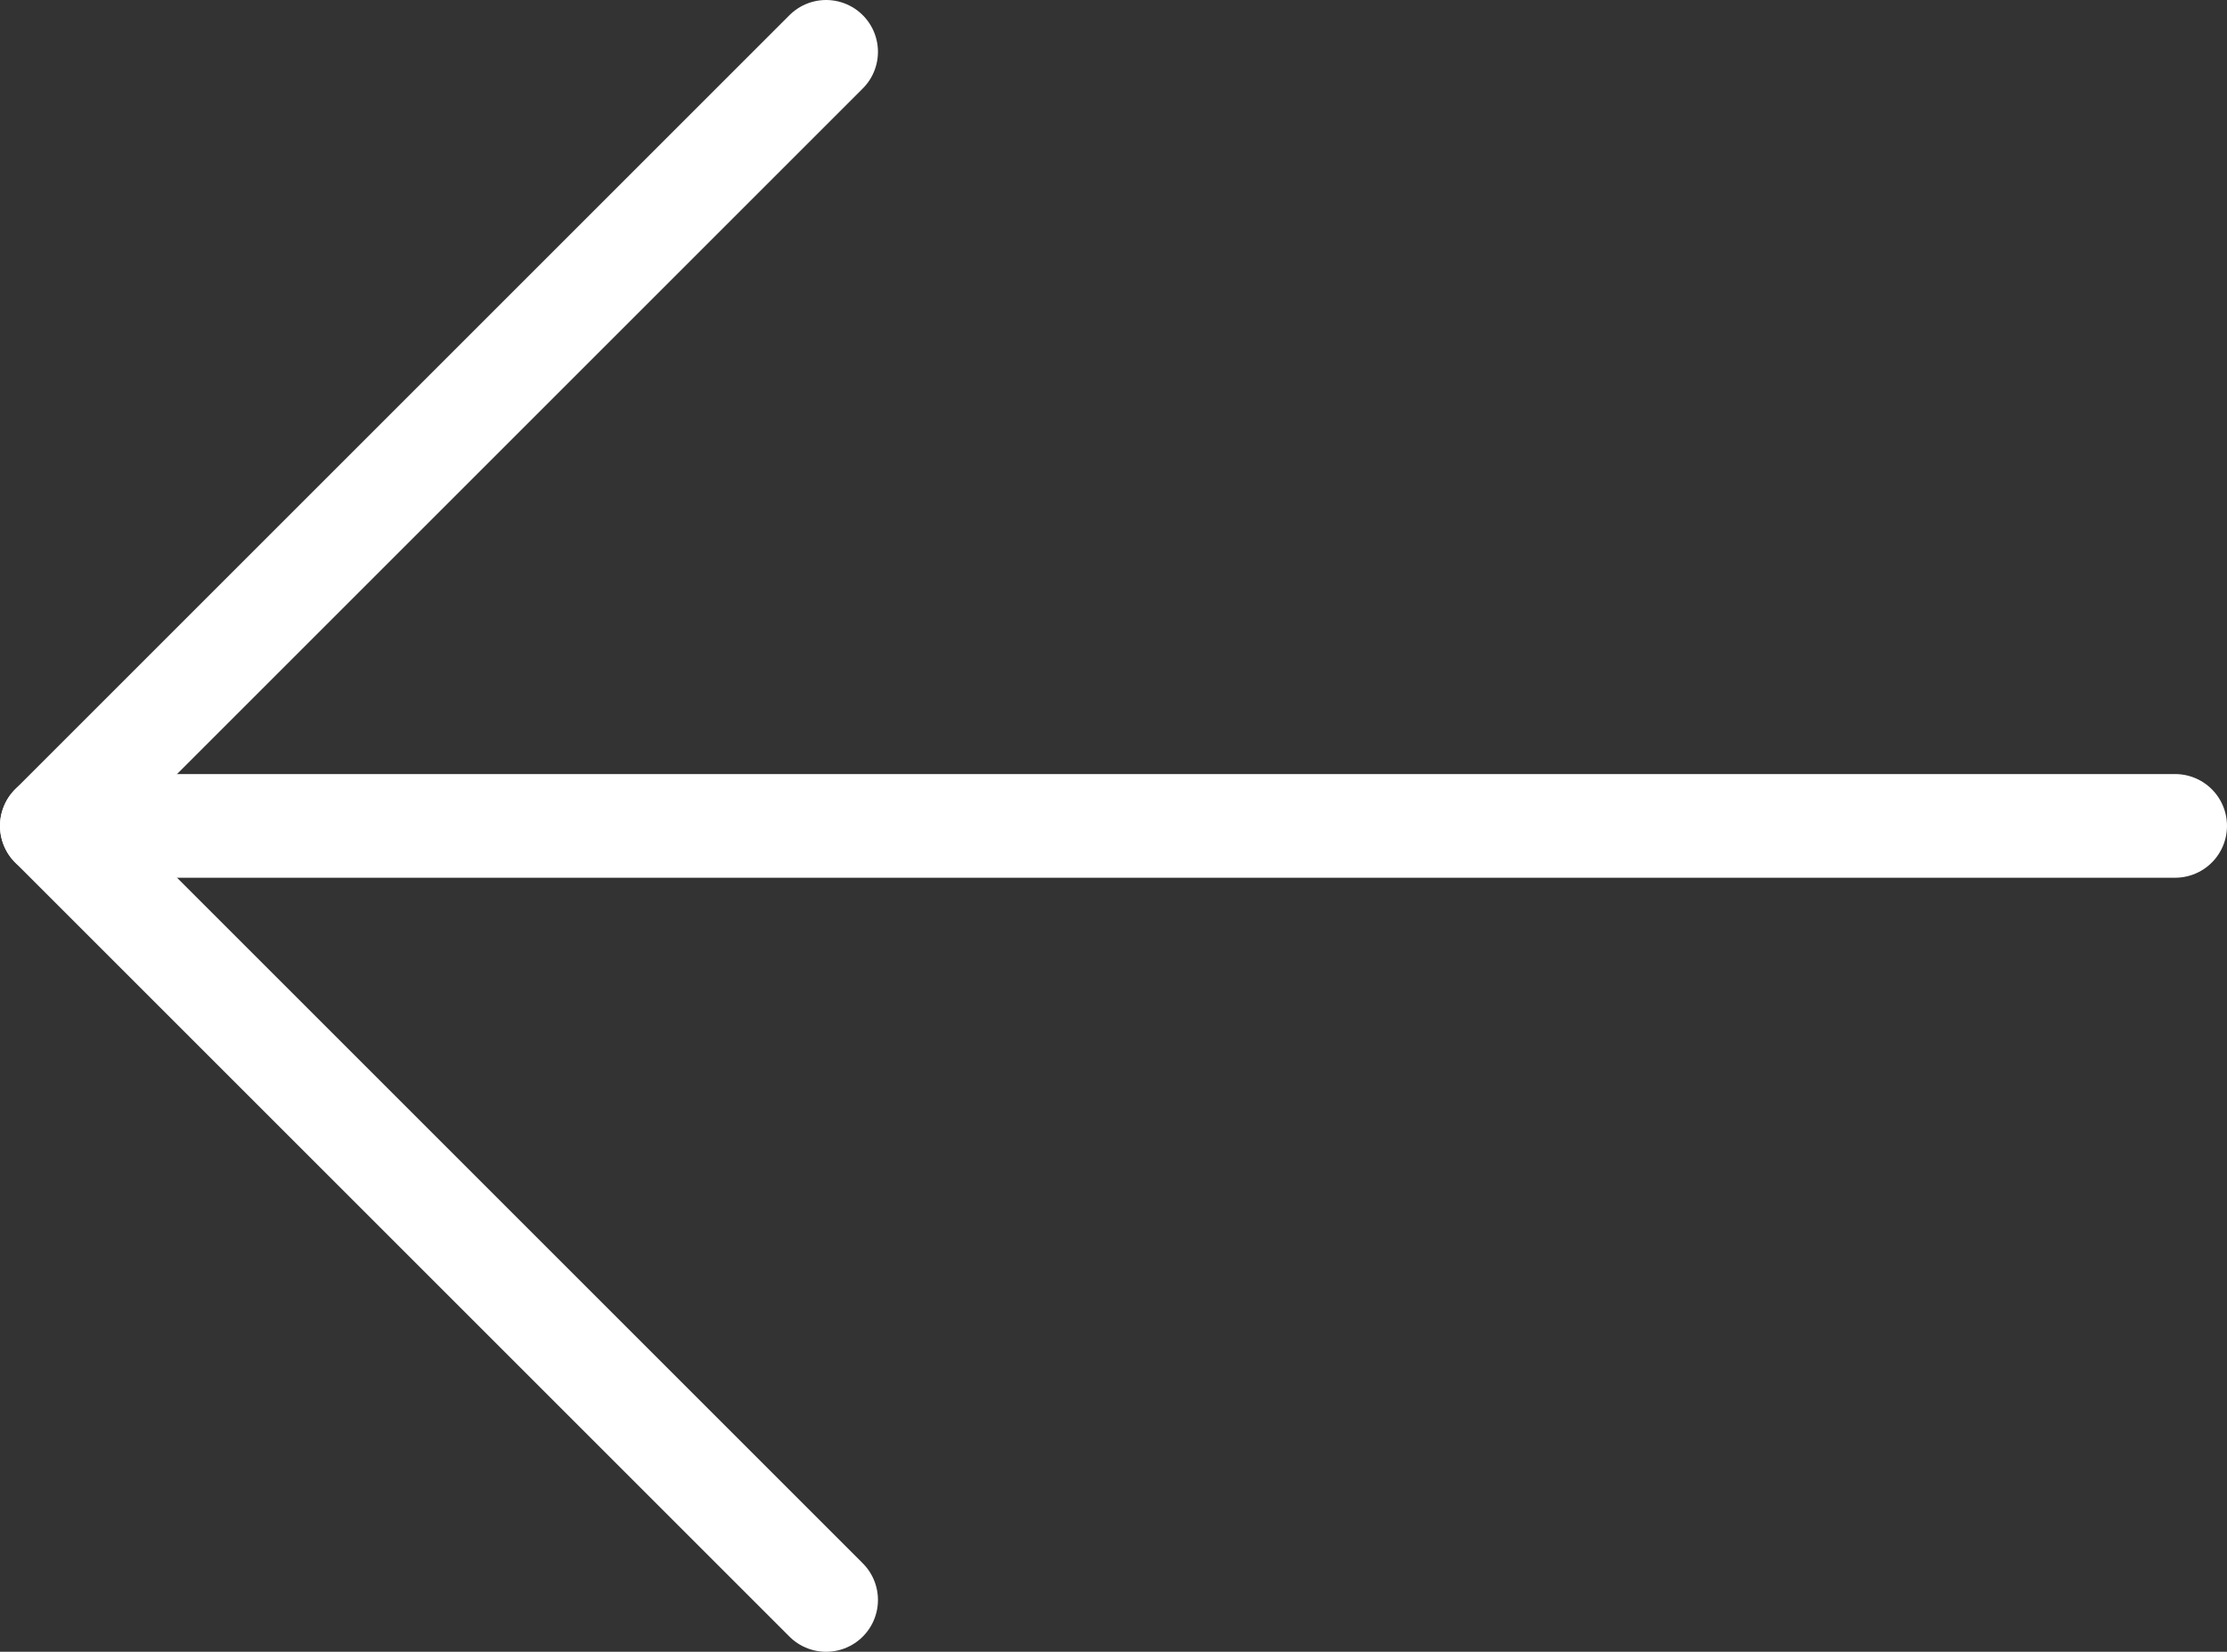 <!-- Generator: Adobe Illustrator 24.0.1, SVG Export Plug-In  -->
<svg version="1.1" xmlns="http://www.w3.org/2000/svg" xmlns:xlink="http://www.w3.org/1999/xlink" x="0px" y="0px"
	 width="343.63px" height="254.94px" viewBox="0 0 343.63 254.94" style="enable-background:new 0 0 343.63 254.94;"
	 xml:space="preserve">
<rect x="0" y="0" width="343.63" height="254.94" fill="#333333" stroke="none"/>
<style type="text/css">
	.st0{fill:none;stroke:#FFFFFF;stroke-width:16;stroke-linecap:round;stroke-linejoin:round;stroke-miterlimit:10;}
</style>
<defs>
</defs>
<line class="st0" x1="335.63" y1="127.47" x2="8" y2="127.47"/>
<polyline class="st0" points="127.47,246.94 8,127.47 127.47,8 "/>
</svg>
